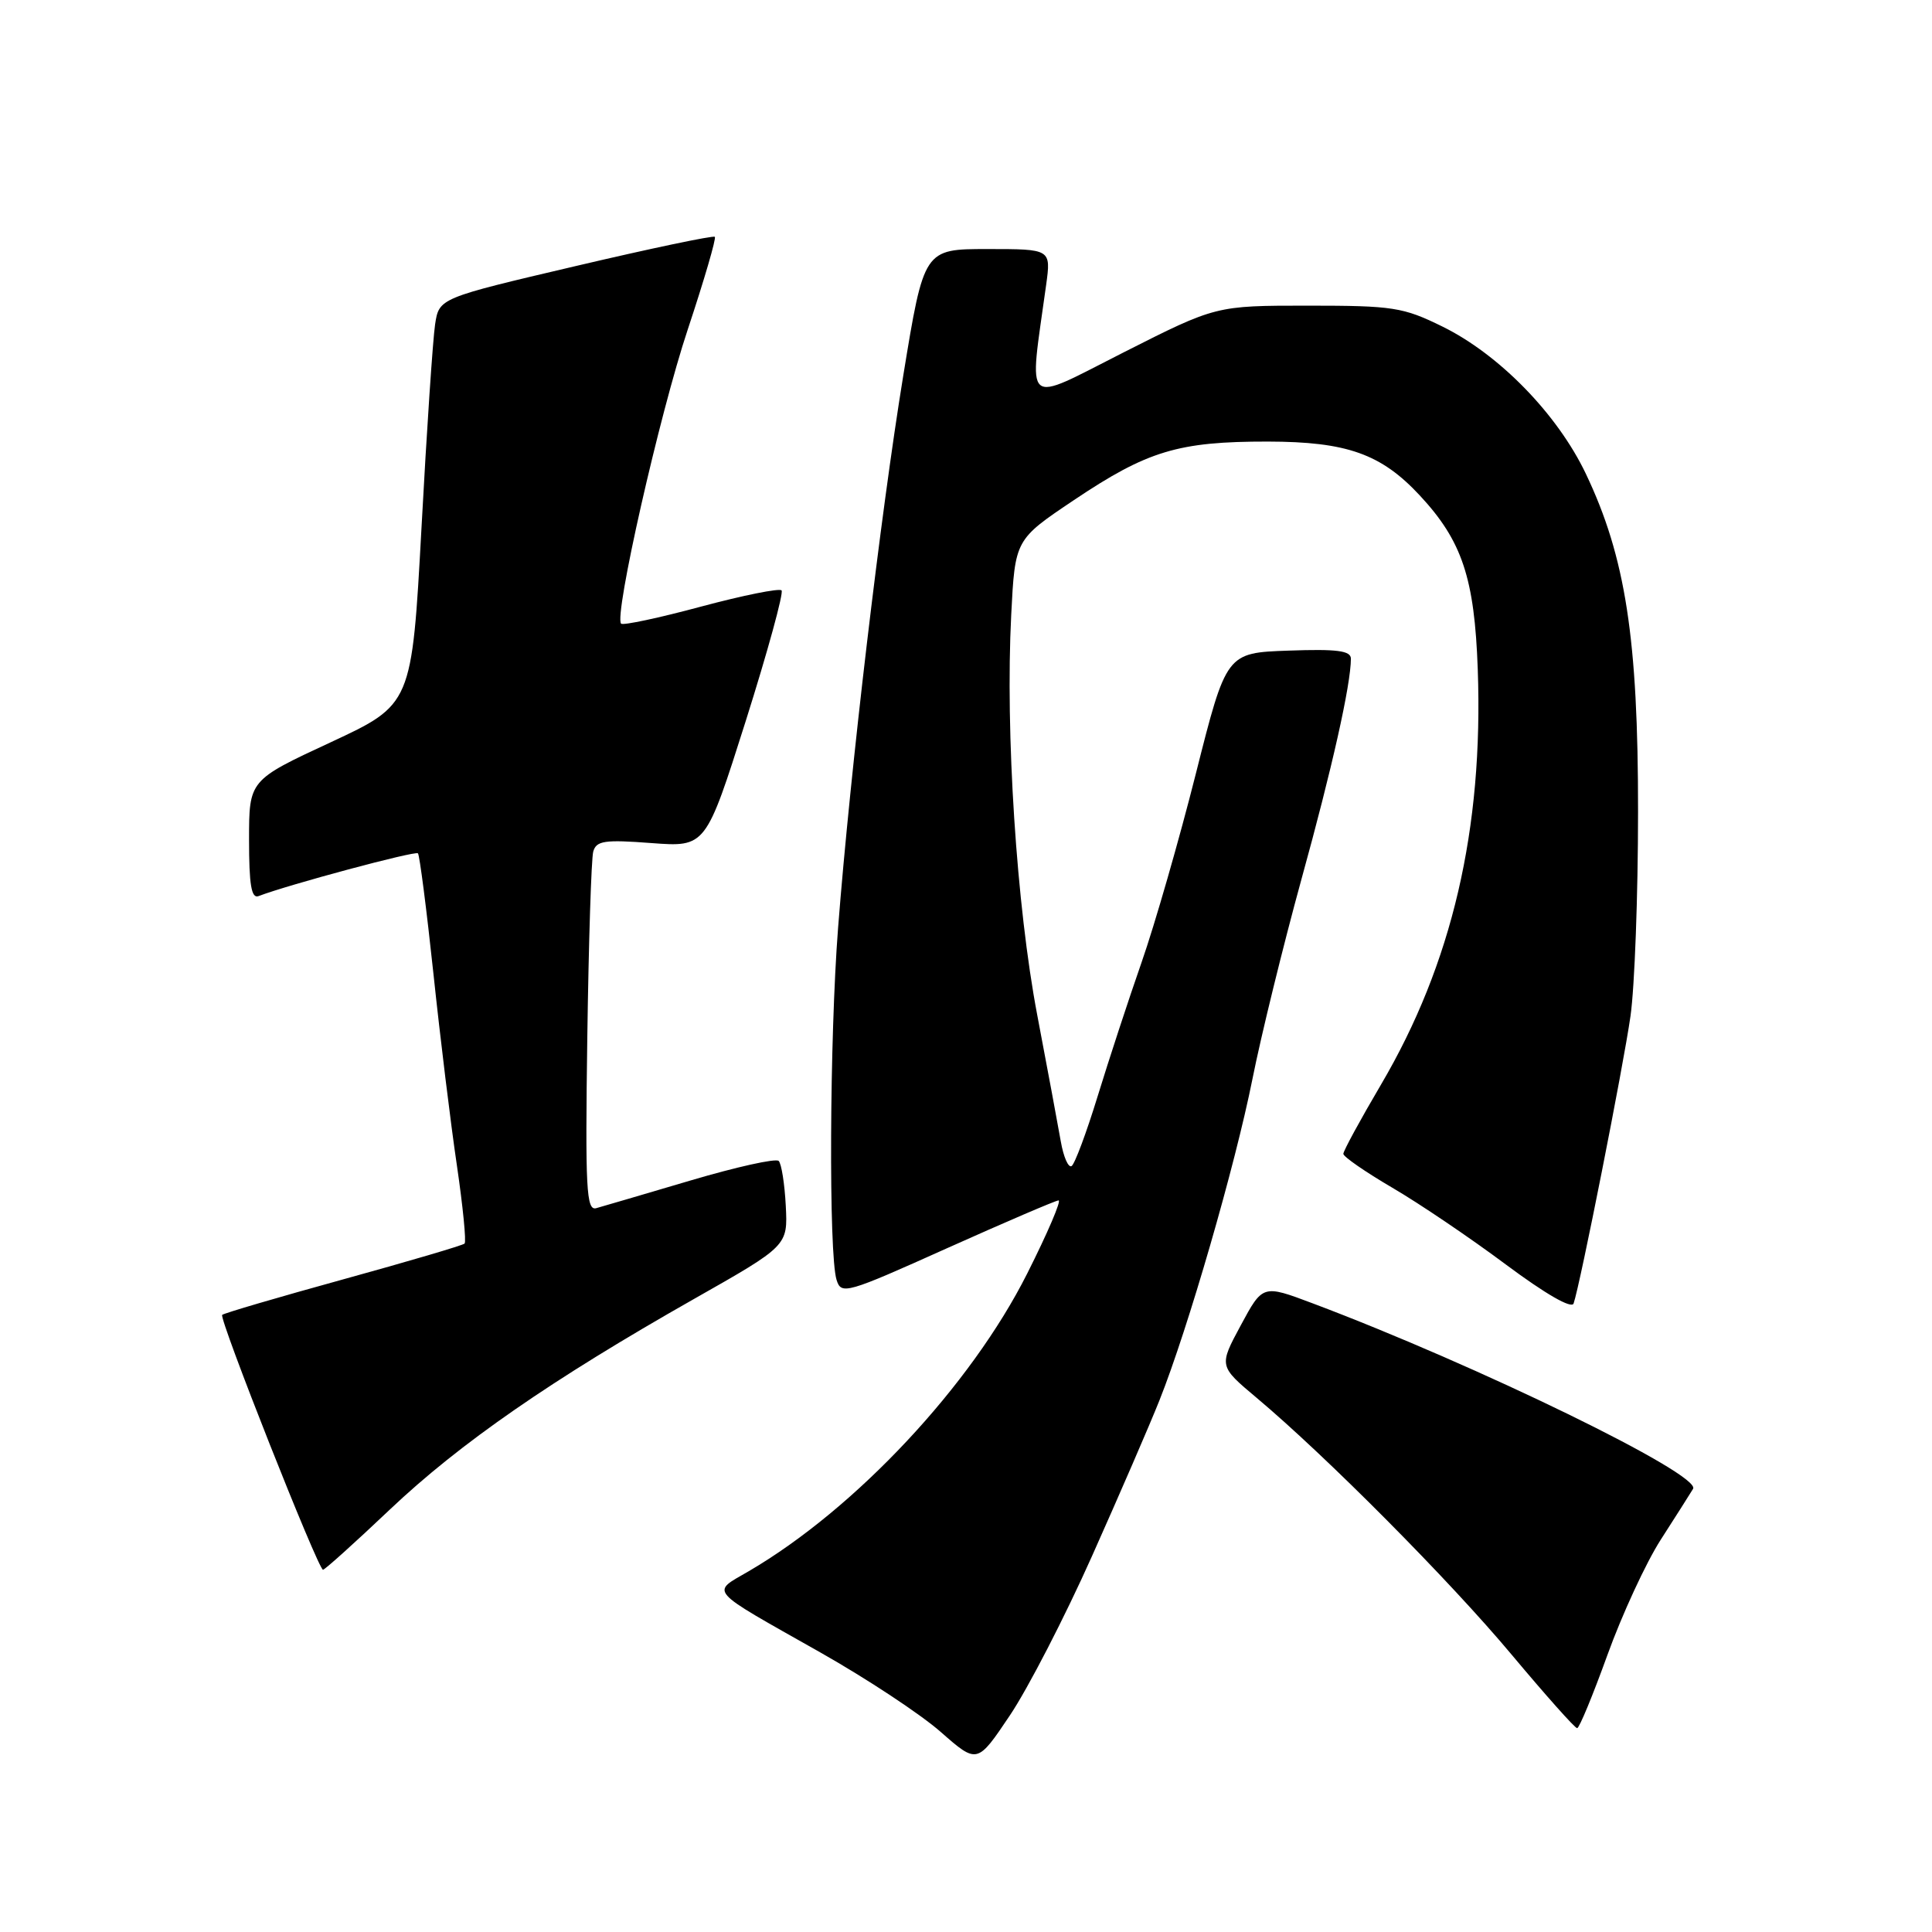 <?xml version="1.0" encoding="UTF-8" standalone="no"?>
<!DOCTYPE svg PUBLIC "-//W3C//DTD SVG 1.1//EN" "http://www.w3.org/Graphics/SVG/1.1/DTD/svg11.dtd" >
<svg xmlns="http://www.w3.org/2000/svg" xmlns:xlink="http://www.w3.org/1999/xlink" version="1.1" viewBox="0 0 256 256">
 <g >
 <path fill="currentColor"
d=" M 144.71 206.16 C 148.31 198.10 152.33 188.83 153.63 185.56 C 157.40 176.11 163.67 154.43 165.95 143.00 C 167.10 137.22 170.03 125.30 172.45 116.50 C 176.51 101.82 179.00 90.69 179.00 87.28 C 179.00 86.22 177.17 85.98 170.75 86.21 C 162.50 86.50 162.50 86.50 158.46 102.50 C 156.24 111.30 153.00 122.55 151.27 127.50 C 149.54 132.45 146.92 140.45 145.44 145.27 C 143.96 150.09 142.41 154.25 141.99 154.51 C 141.56 154.77 140.92 153.30 140.56 151.24 C 140.20 149.18 138.80 141.65 137.44 134.50 C 134.69 120.05 133.20 97.03 133.99 81.50 C 134.50 71.50 134.50 71.50 142.28 66.28 C 152.04 59.73 156.13 58.50 168.00 58.51 C 178.47 58.53 183.01 60.14 188.14 65.66 C 193.74 71.68 195.38 76.61 195.81 88.66 C 196.57 109.86 192.41 127.71 182.97 143.75 C 180.24 148.39 178.00 152.50 178.00 152.89 C 178.00 153.27 180.92 155.29 184.49 157.38 C 188.07 159.47 194.84 164.05 199.54 167.56 C 204.78 171.46 208.25 173.46 208.51 172.72 C 209.39 170.18 215.10 141.31 216.05 134.63 C 216.60 130.79 217.05 118.61 217.05 107.57 C 217.07 84.64 215.39 73.80 210.13 62.77 C 206.36 54.87 198.65 46.96 191.11 43.26 C 185.92 40.71 184.59 40.50 173.31 40.50 C 161.12 40.50 161.12 40.50 148.93 46.67 C 135.38 53.53 136.33 54.35 138.62 37.75 C 139.27 33.00 139.27 33.00 130.85 33.00 C 122.43 33.00 122.43 33.00 119.69 49.75 C 116.68 68.17 112.68 102.00 111.05 122.95 C 109.92 137.48 109.79 166.20 110.85 169.59 C 111.47 171.59 112.11 171.41 125.50 165.39 C 133.20 161.94 139.84 159.09 140.26 159.06 C 140.68 159.02 138.81 163.39 136.11 168.75 C 128.65 183.59 113.37 199.92 99.22 208.19 C 94.19 211.13 93.53 210.38 108.67 218.94 C 114.81 222.41 122.01 227.16 124.66 229.50 C 129.49 233.74 129.49 233.74 133.82 227.29 C 136.21 223.73 141.11 214.23 144.71 206.16 Z  M 213.00 219.27 C 214.93 213.93 218.10 207.07 220.05 204.03 C 222.00 200.99 223.94 197.95 224.34 197.28 C 225.48 195.40 195.76 180.91 173.91 172.69 C 167.32 170.21 167.32 170.21 164.41 175.61 C 161.50 181.01 161.50 181.01 166.50 185.21 C 175.72 192.95 192.07 209.41 200.30 219.25 C 204.79 224.61 208.69 229.00 208.98 228.99 C 209.27 228.98 211.07 224.61 213.00 219.27 Z  M 51.65 200.03 C 60.94 191.23 73.09 182.82 91.94 172.13 C 104.39 165.07 104.39 165.07 104.12 159.78 C 103.97 156.88 103.55 154.20 103.18 153.83 C 102.80 153.46 97.55 154.63 91.50 156.42 C 85.45 158.21 79.83 159.86 79.00 160.09 C 77.69 160.45 77.54 157.56 77.82 137.50 C 78.00 124.85 78.35 113.75 78.61 112.83 C 79.02 111.40 80.12 111.24 86.30 111.71 C 93.52 112.25 93.52 112.25 98.82 95.52 C 101.73 86.31 103.86 78.53 103.56 78.23 C 103.25 77.92 98.45 78.89 92.88 80.38 C 87.32 81.88 82.56 82.89 82.30 82.64 C 81.33 81.66 87.38 54.92 91.14 43.63 C 93.31 37.10 94.92 31.59 94.72 31.38 C 94.51 31.18 86.21 32.92 76.26 35.26 C 58.18 39.50 58.18 39.50 57.65 43.00 C 57.36 44.92 56.54 57.04 55.85 69.93 C 54.57 93.35 54.57 93.35 43.79 98.37 C 33.00 103.38 33.00 103.38 33.00 111.30 C 33.00 117.22 33.31 119.09 34.25 118.74 C 38.22 117.22 55.03 112.71 55.38 113.07 C 55.60 113.31 56.52 120.47 57.43 129.00 C 58.33 137.53 59.73 148.96 60.54 154.42 C 61.34 159.87 61.80 164.53 61.56 164.78 C 61.31 165.02 54.08 167.15 45.48 169.52 C 36.88 171.89 29.66 174.01 29.44 174.23 C 28.98 174.69 42.16 208.00 42.80 208.00 C 43.04 208.00 47.02 204.42 51.65 200.03 Z "/>
</g>
</svg>